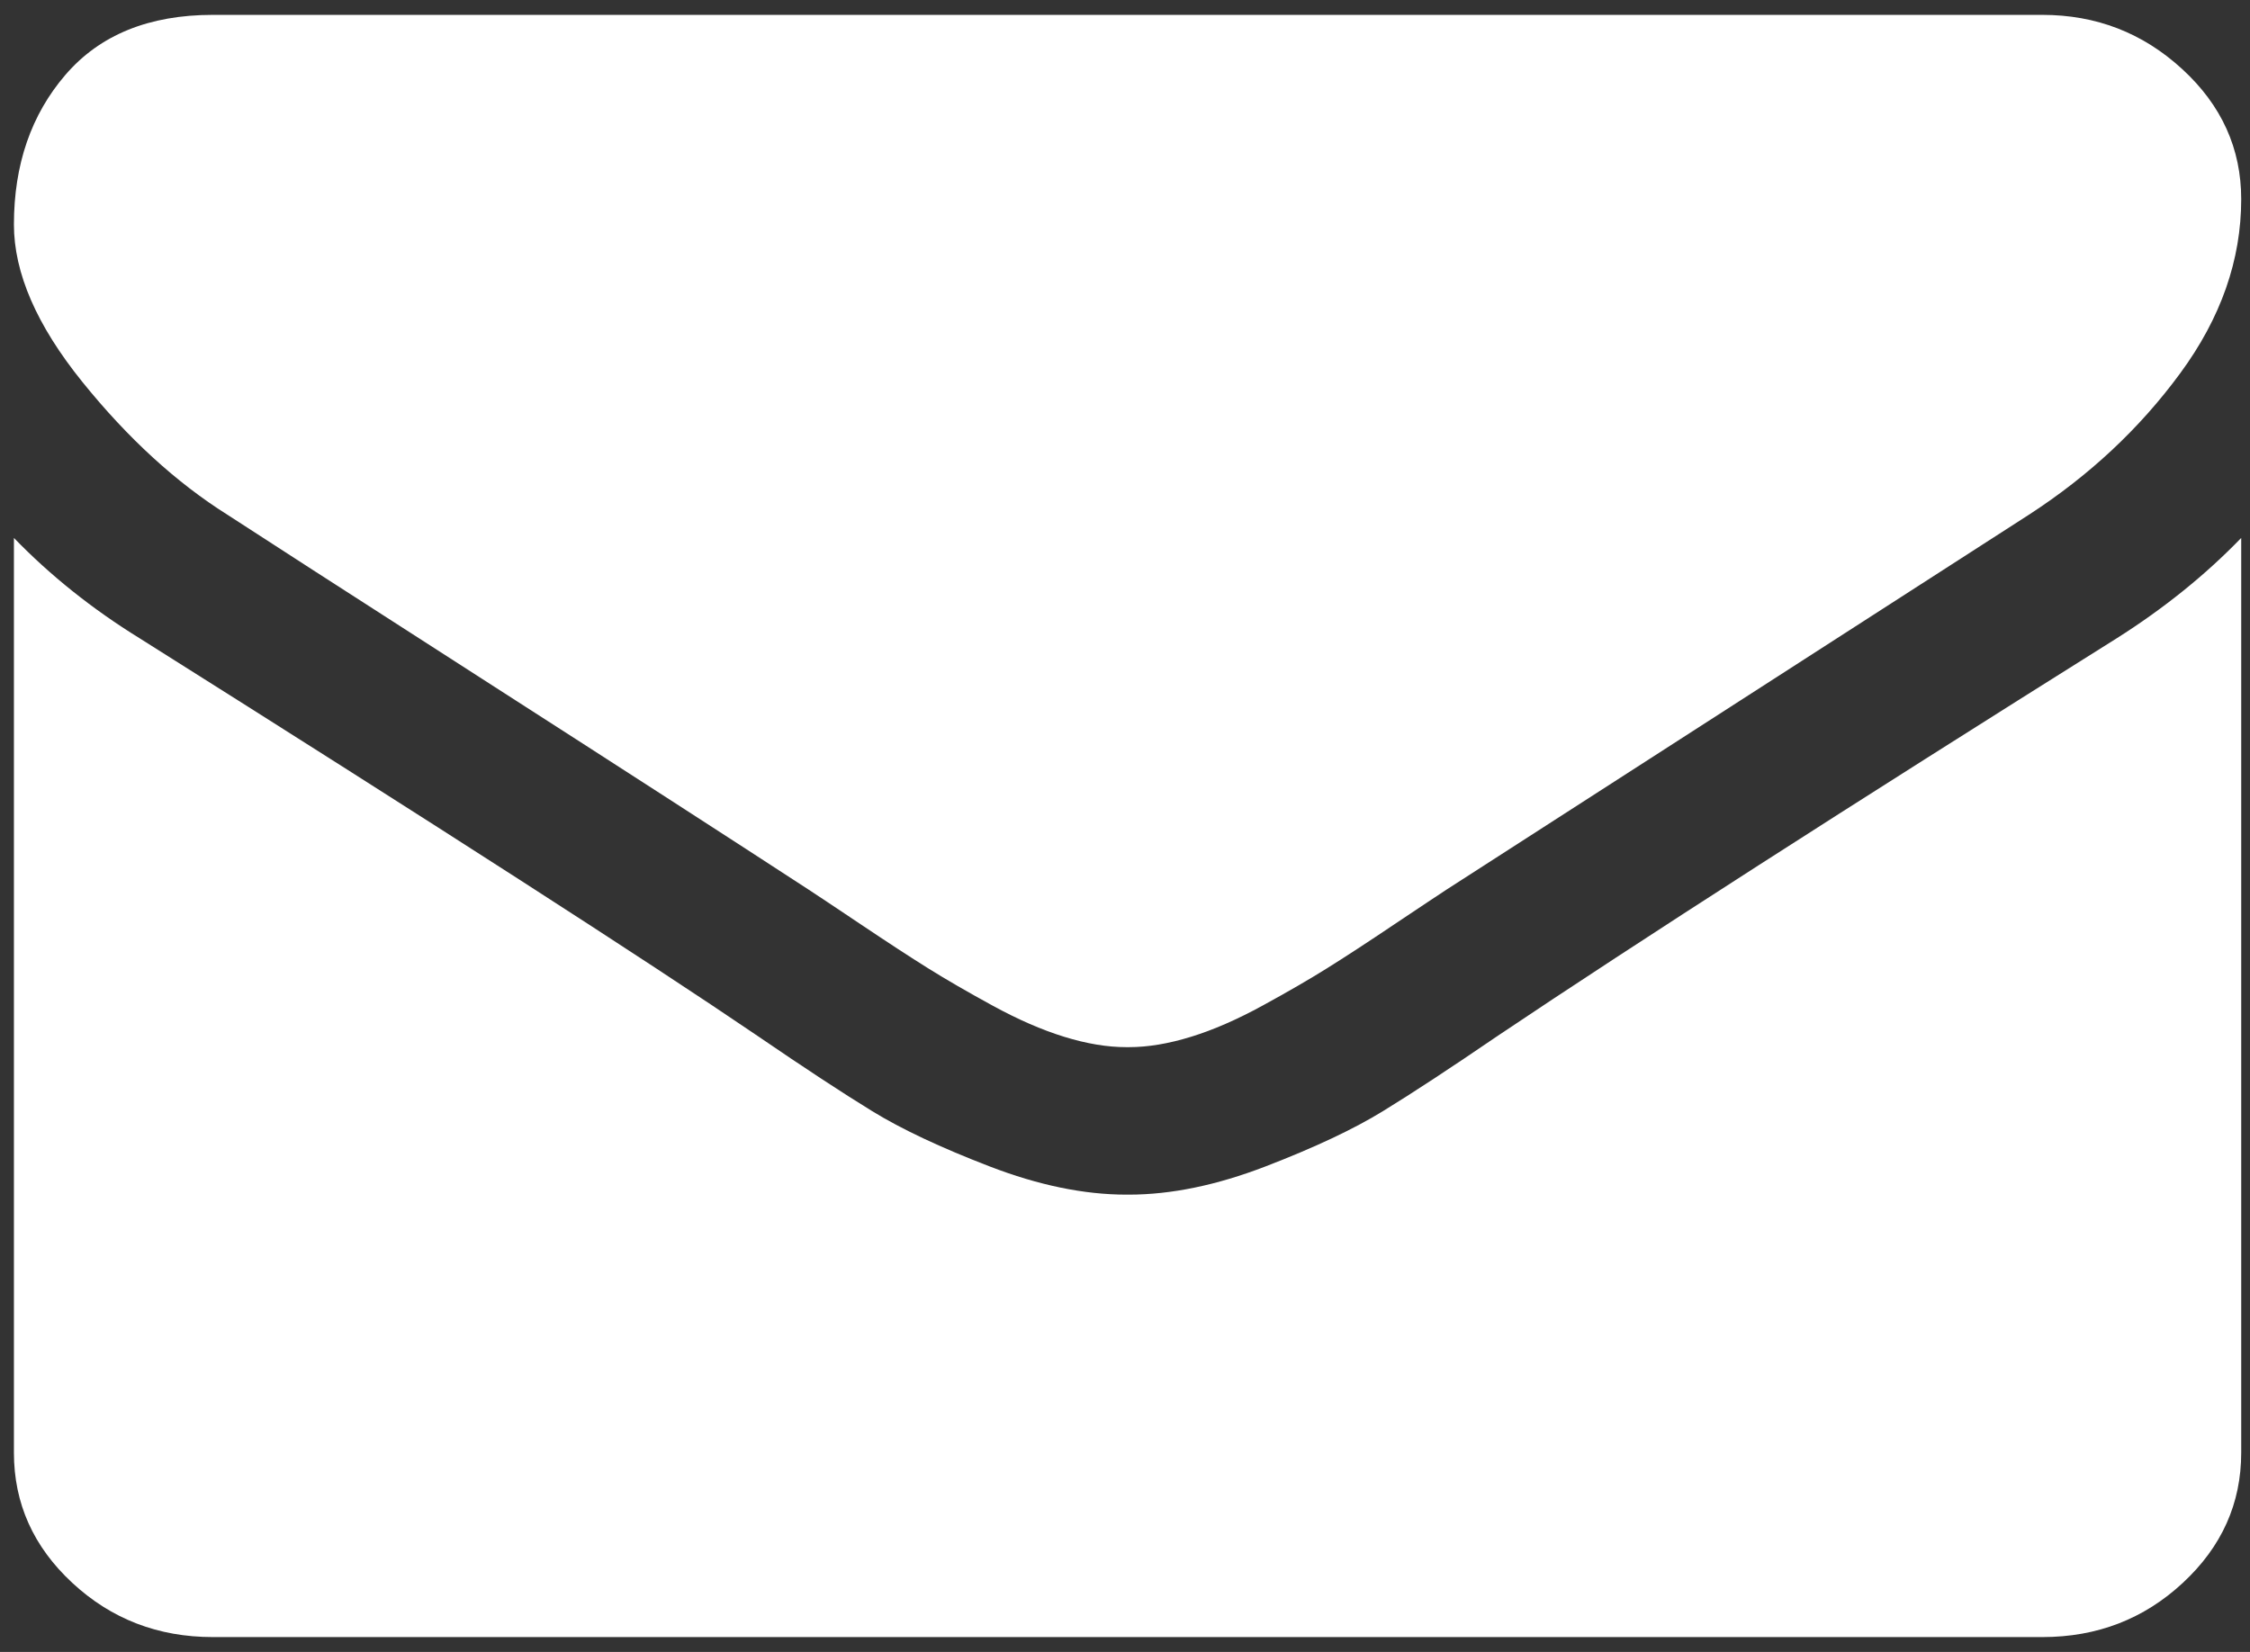 <?xml version="1.0" encoding="UTF-8"?>
<svg width="64px" height="47px" viewBox="0 0 64 47" version="1.1" xmlns="http://www.w3.org/2000/svg" xmlns:xlink="http://www.w3.org/1999/xlink">
    <rect x="0" y="0" width="64" height="47" fill="#333333" stroke="none"/>
    <!-- Generator: Sketch 52.4 (67378) - http://www.bohemiancoding.com/sketch -->
    <title>mail</title>
    <desc>Created with Sketch.</desc>
    <g id="Landing" stroke="none" stroke-width="1" fill="none" fill-rule="evenodd">
        <g id="Desktop-HD" transform="translate(-868, -2866)" fill="white">
            <g id="Contact" transform="translate(-15, 2610)">
                <g id="Group" transform="translate(144, 238)">
                    <path d="M745.477,32.65 C744.016,31.732 742.637,30.47 741.341,28.864 C740.045,27.258 739.396,25.766 739.396,24.389 C739.396,22.685 739.885,21.264 740.863,20.127 C741.841,18.991 743.238,18.423 745.053,18.423 L797.093,18.423 C798.625,18.423 799.951,18.936 801.07,19.964 C802.19,20.991 802.75,22.226 802.75,23.668 C802.75,25.394 802.173,27.044 801.017,28.617 C799.862,30.191 798.425,31.535 796.704,32.649 C787.843,38.353 782.327,41.904 780.159,43.302 C779.924,43.456 779.422,43.789 778.656,44.302 C777.891,44.816 777.254,45.232 776.748,45.548 C776.241,45.865 775.628,46.22 774.909,46.613 C774.191,47.006 773.513,47.302 772.877,47.498 C772.24,47.695 771.651,47.793 771.109,47.793 L771.073,47.793 L771.038,47.793 C770.496,47.793 769.906,47.695 769.27,47.498 C768.634,47.302 767.956,47.006 767.237,46.613 C766.518,46.22 765.905,45.865 765.398,45.548 C764.892,45.232 764.255,44.816 763.489,44.302 C762.723,43.789 762.223,43.456 761.987,43.302 C759.842,41.904 756.755,39.91 752.724,37.321 C748.694,34.731 746.278,33.174 745.477,32.65 Z M799.214,36.157 C800.558,35.305 801.736,34.354 802.75,33.305 L802.75,59.332 C802.75,60.774 802.197,62.008 801.088,63.036 C799.981,64.064 798.649,64.577 797.094,64.577 L745.053,64.577 C743.497,64.577 742.166,64.064 741.058,63.036 C739.95,62.009 739.396,60.774 739.396,59.332 L739.396,33.305 C740.433,34.376 741.624,35.327 742.967,36.157 C751.499,41.533 757.356,45.303 760.538,47.466 C761.881,48.384 762.971,49.1 763.808,49.613 C764.644,50.127 765.758,50.651 767.149,51.186 C768.539,51.722 769.836,51.989 771.038,51.989 L771.073,51.989 L771.109,51.989 C772.311,51.989 773.607,51.722 774.998,51.186 C776.388,50.651 777.502,50.127 778.338,49.613 C779.175,49.1 780.265,48.384 781.609,47.466 C785.615,44.778 791.484,41.008 799.214,36.157 Z" id="mail"></path>
                </g>
            </g>
        </g>
    </g>
</svg>